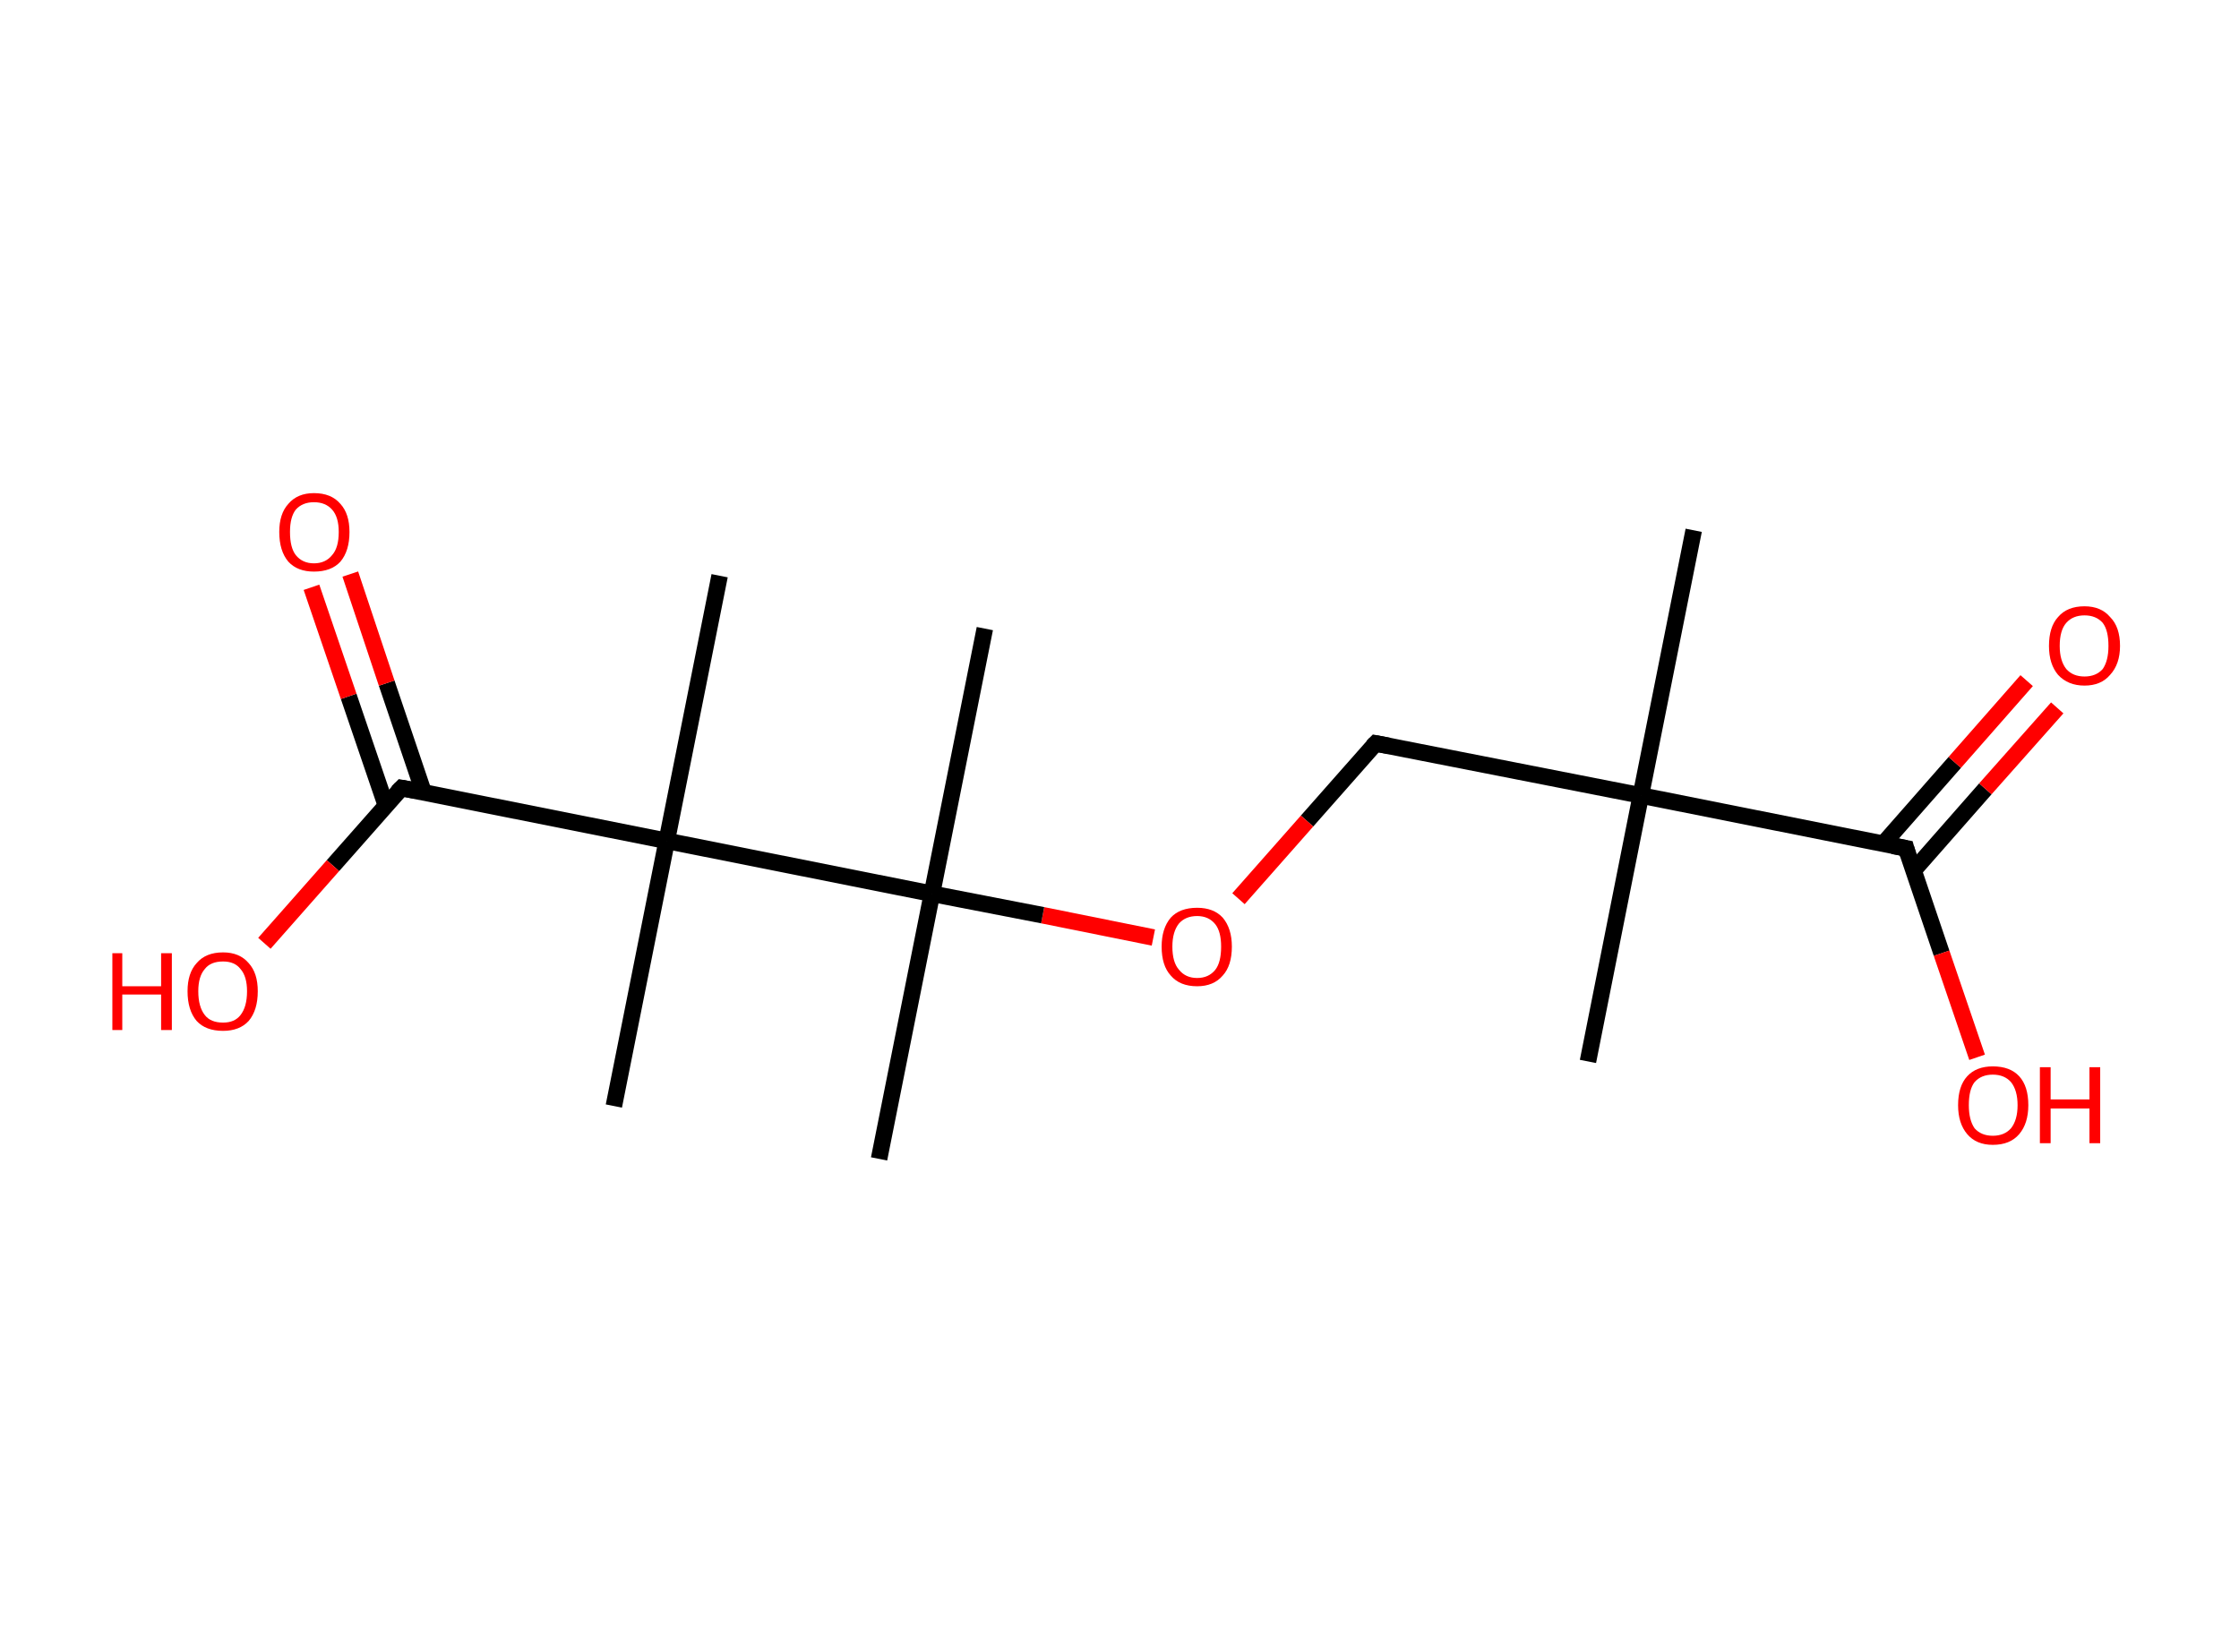 <?xml version='1.0' encoding='ASCII' standalone='yes'?>
<svg xmlns="http://www.w3.org/2000/svg" xmlns:rdkit="http://www.rdkit.org/xml" xmlns:xlink="http://www.w3.org/1999/xlink" version="1.1" baseProfile="full" xml:space="preserve" width="271px" height="200px" viewBox="0 0 271 200">
<!-- END OF HEADER -->
<rect style="opacity:1.0;fill:#FFFFFF;stroke:none" width="271.0" height="200.0" x="0.0" y="0.0"> </rect>
<path class="bond-0 atom-0 atom-1" d="M 205.0,64.2 L 198.6,96.3" style="fill:none;fill-rule:evenodd;stroke:#000000;stroke-width:2.0px;stroke-linecap:butt;stroke-linejoin:miter;stroke-opacity:1"/>
<path class="bond-1 atom-1 atom-2" d="M 198.6,96.3 L 192.2,128.5" style="fill:none;fill-rule:evenodd;stroke:#000000;stroke-width:2.0px;stroke-linecap:butt;stroke-linejoin:miter;stroke-opacity:1"/>
<path class="bond-2 atom-1 atom-3" d="M 198.6,96.3 L 166.5,90.0" style="fill:none;fill-rule:evenodd;stroke:#000000;stroke-width:2.0px;stroke-linecap:butt;stroke-linejoin:miter;stroke-opacity:1"/>
<path class="bond-3 atom-3 atom-4" d="M 166.5,90.0 L 158.2,99.4" style="fill:none;fill-rule:evenodd;stroke:#000000;stroke-width:2.0px;stroke-linecap:butt;stroke-linejoin:miter;stroke-opacity:1"/>
<path class="bond-3 atom-3 atom-4" d="M 158.2,99.4 L 149.9,108.8" style="fill:none;fill-rule:evenodd;stroke:#FF0000;stroke-width:2.0px;stroke-linecap:butt;stroke-linejoin:miter;stroke-opacity:1"/>
<path class="bond-4 atom-4 atom-5" d="M 139.6,113.5 L 126.2,110.8" style="fill:none;fill-rule:evenodd;stroke:#FF0000;stroke-width:2.0px;stroke-linecap:butt;stroke-linejoin:miter;stroke-opacity:1"/>
<path class="bond-4 atom-4 atom-5" d="M 126.2,110.8 L 112.8,108.2" style="fill:none;fill-rule:evenodd;stroke:#000000;stroke-width:2.0px;stroke-linecap:butt;stroke-linejoin:miter;stroke-opacity:1"/>
<path class="bond-5 atom-5 atom-6" d="M 112.8,108.2 L 106.4,140.3" style="fill:none;fill-rule:evenodd;stroke:#000000;stroke-width:2.0px;stroke-linecap:butt;stroke-linejoin:miter;stroke-opacity:1"/>
<path class="bond-6 atom-5 atom-7" d="M 112.8,108.2 L 119.2,76.1" style="fill:none;fill-rule:evenodd;stroke:#000000;stroke-width:2.0px;stroke-linecap:butt;stroke-linejoin:miter;stroke-opacity:1"/>
<path class="bond-7 atom-5 atom-8" d="M 112.8,108.2 L 80.7,101.8" style="fill:none;fill-rule:evenodd;stroke:#000000;stroke-width:2.0px;stroke-linecap:butt;stroke-linejoin:miter;stroke-opacity:1"/>
<path class="bond-8 atom-8 atom-9" d="M 80.7,101.8 L 74.3,133.9" style="fill:none;fill-rule:evenodd;stroke:#000000;stroke-width:2.0px;stroke-linecap:butt;stroke-linejoin:miter;stroke-opacity:1"/>
<path class="bond-9 atom-8 atom-10" d="M 80.7,101.8 L 87.1,69.7" style="fill:none;fill-rule:evenodd;stroke:#000000;stroke-width:2.0px;stroke-linecap:butt;stroke-linejoin:miter;stroke-opacity:1"/>
<path class="bond-10 atom-8 atom-11" d="M 80.7,101.8 L 48.6,95.4" style="fill:none;fill-rule:evenodd;stroke:#000000;stroke-width:2.0px;stroke-linecap:butt;stroke-linejoin:miter;stroke-opacity:1"/>
<path class="bond-11 atom-11 atom-12" d="M 51.3,96.0 L 46.8,82.7" style="fill:none;fill-rule:evenodd;stroke:#000000;stroke-width:2.0px;stroke-linecap:butt;stroke-linejoin:miter;stroke-opacity:1"/>
<path class="bond-11 atom-11 atom-12" d="M 46.8,82.7 L 42.4,69.5" style="fill:none;fill-rule:evenodd;stroke:#FF0000;stroke-width:2.0px;stroke-linecap:butt;stroke-linejoin:miter;stroke-opacity:1"/>
<path class="bond-11 atom-11 atom-12" d="M 46.7,97.5 L 42.2,84.3" style="fill:none;fill-rule:evenodd;stroke:#000000;stroke-width:2.0px;stroke-linecap:butt;stroke-linejoin:miter;stroke-opacity:1"/>
<path class="bond-11 atom-11 atom-12" d="M 42.2,84.3 L 37.7,71.1" style="fill:none;fill-rule:evenodd;stroke:#FF0000;stroke-width:2.0px;stroke-linecap:butt;stroke-linejoin:miter;stroke-opacity:1"/>
<path class="bond-12 atom-11 atom-13" d="M 48.6,95.4 L 40.3,104.8" style="fill:none;fill-rule:evenodd;stroke:#000000;stroke-width:2.0px;stroke-linecap:butt;stroke-linejoin:miter;stroke-opacity:1"/>
<path class="bond-12 atom-11 atom-13" d="M 40.3,104.8 L 32.0,114.2" style="fill:none;fill-rule:evenodd;stroke:#FF0000;stroke-width:2.0px;stroke-linecap:butt;stroke-linejoin:miter;stroke-opacity:1"/>
<path class="bond-13 atom-1 atom-14" d="M 198.6,96.3 L 230.7,102.7" style="fill:none;fill-rule:evenodd;stroke:#000000;stroke-width:2.0px;stroke-linecap:butt;stroke-linejoin:miter;stroke-opacity:1"/>
<path class="bond-14 atom-14 atom-15" d="M 231.6,105.4 L 240.3,95.5" style="fill:none;fill-rule:evenodd;stroke:#000000;stroke-width:2.0px;stroke-linecap:butt;stroke-linejoin:miter;stroke-opacity:1"/>
<path class="bond-14 atom-14 atom-15" d="M 240.3,95.5 L 249.0,85.7" style="fill:none;fill-rule:evenodd;stroke:#FF0000;stroke-width:2.0px;stroke-linecap:butt;stroke-linejoin:miter;stroke-opacity:1"/>
<path class="bond-14 atom-14 atom-15" d="M 227.9,102.2 L 236.6,92.3" style="fill:none;fill-rule:evenodd;stroke:#000000;stroke-width:2.0px;stroke-linecap:butt;stroke-linejoin:miter;stroke-opacity:1"/>
<path class="bond-14 atom-14 atom-15" d="M 236.6,92.3 L 245.3,82.4" style="fill:none;fill-rule:evenodd;stroke:#FF0000;stroke-width:2.0px;stroke-linecap:butt;stroke-linejoin:miter;stroke-opacity:1"/>
<path class="bond-15 atom-14 atom-16" d="M 230.7,102.7 L 235.0,115.4" style="fill:none;fill-rule:evenodd;stroke:#000000;stroke-width:2.0px;stroke-linecap:butt;stroke-linejoin:miter;stroke-opacity:1"/>
<path class="bond-15 atom-14 atom-16" d="M 235.0,115.4 L 239.3,128.0" style="fill:none;fill-rule:evenodd;stroke:#FF0000;stroke-width:2.0px;stroke-linecap:butt;stroke-linejoin:miter;stroke-opacity:1"/>
<path d="M 168.1,90.3 L 166.5,90.0 L 166.1,90.4" style="fill:none;stroke:#000000;stroke-width:2.0px;stroke-linecap:butt;stroke-linejoin:miter;stroke-opacity:1;"/>
<path d="M 50.2,95.7 L 48.6,95.4 L 48.1,95.9" style="fill:none;stroke:#000000;stroke-width:2.0px;stroke-linecap:butt;stroke-linejoin:miter;stroke-opacity:1;"/>
<path d="M 229.1,102.4 L 230.7,102.7 L 230.9,103.4" style="fill:none;stroke:#000000;stroke-width:2.0px;stroke-linecap:butt;stroke-linejoin:miter;stroke-opacity:1;"/>
<path class="atom-4" d="M 140.6 114.6 Q 140.6 112.4, 141.7 111.1 Q 142.8 109.9, 144.9 109.9 Q 146.9 109.9, 148.0 111.1 Q 149.1 112.4, 149.1 114.6 Q 149.1 116.9, 148.0 118.1 Q 146.9 119.4, 144.9 119.4 Q 142.8 119.4, 141.7 118.1 Q 140.6 116.9, 140.6 114.6 M 144.9 118.4 Q 146.3 118.4, 147.1 117.4 Q 147.8 116.5, 147.8 114.6 Q 147.8 112.8, 147.1 111.9 Q 146.3 110.9, 144.9 110.9 Q 143.5 110.9, 142.7 111.8 Q 141.9 112.8, 141.9 114.6 Q 141.9 116.5, 142.7 117.4 Q 143.5 118.4, 144.9 118.4 " fill="#FF0000"/>
<path class="atom-12" d="M 33.8 64.4 Q 33.8 62.2, 34.9 61.0 Q 36.0 59.7, 38.0 59.7 Q 40.1 59.7, 41.2 61.0 Q 42.3 62.2, 42.3 64.4 Q 42.3 66.7, 41.2 68.0 Q 40.1 69.2, 38.0 69.2 Q 36.0 69.2, 34.9 68.0 Q 33.8 66.7, 33.8 64.4 M 38.0 68.2 Q 39.4 68.2, 40.2 67.2 Q 41.0 66.3, 41.0 64.4 Q 41.0 62.6, 40.2 61.7 Q 39.4 60.8, 38.0 60.8 Q 36.6 60.8, 35.8 61.7 Q 35.1 62.6, 35.1 64.4 Q 35.1 66.3, 35.8 67.2 Q 36.6 68.2, 38.0 68.2 " fill="#FF0000"/>
<path class="atom-13" d="M 13.6 115.4 L 14.8 115.4 L 14.8 119.4 L 19.5 119.4 L 19.5 115.4 L 20.8 115.4 L 20.8 124.7 L 19.5 124.7 L 19.5 120.4 L 14.8 120.4 L 14.8 124.7 L 13.6 124.7 L 13.6 115.4 " fill="#FF0000"/>
<path class="atom-13" d="M 22.7 120.0 Q 22.7 117.8, 23.8 116.6 Q 24.9 115.3, 27.0 115.3 Q 29.0 115.3, 30.1 116.6 Q 31.2 117.8, 31.2 120.0 Q 31.2 122.3, 30.1 123.6 Q 29.0 124.8, 27.0 124.8 Q 24.9 124.8, 23.8 123.6 Q 22.7 122.3, 22.7 120.0 M 27.0 123.8 Q 28.4 123.8, 29.1 122.9 Q 29.9 121.9, 29.9 120.0 Q 29.9 118.2, 29.1 117.3 Q 28.4 116.4, 27.0 116.4 Q 25.5 116.4, 24.8 117.3 Q 24.0 118.2, 24.0 120.0 Q 24.0 121.9, 24.8 122.9 Q 25.5 123.8, 27.0 123.8 " fill="#FF0000"/>
<path class="atom-15" d="M 248.0 78.2 Q 248.0 75.9, 249.1 74.7 Q 250.2 73.4, 252.3 73.4 Q 254.3 73.4, 255.4 74.7 Q 256.6 75.9, 256.6 78.2 Q 256.6 80.4, 255.4 81.7 Q 254.3 83.0, 252.3 83.0 Q 250.3 83.0, 249.1 81.7 Q 248.0 80.4, 248.0 78.2 M 252.3 81.9 Q 253.7 81.9, 254.5 81.0 Q 255.2 80.0, 255.2 78.2 Q 255.2 76.3, 254.5 75.4 Q 253.7 74.5, 252.3 74.5 Q 250.9 74.5, 250.1 75.4 Q 249.3 76.3, 249.3 78.2 Q 249.3 80.0, 250.1 81.0 Q 250.9 81.9, 252.3 81.9 " fill="#FF0000"/>
<path class="atom-16" d="M 237.0 133.8 Q 237.0 131.5, 238.1 130.3 Q 239.2 129.1, 241.2 129.1 Q 243.3 129.1, 244.4 130.3 Q 245.5 131.5, 245.5 133.8 Q 245.5 136.0, 244.4 137.3 Q 243.3 138.6, 241.2 138.6 Q 239.2 138.6, 238.1 137.3 Q 237.0 136.0, 237.0 133.8 M 241.2 137.5 Q 242.6 137.5, 243.4 136.6 Q 244.2 135.6, 244.2 133.8 Q 244.2 132.0, 243.4 131.0 Q 242.6 130.1, 241.2 130.1 Q 239.8 130.1, 239.0 131.0 Q 238.3 131.9, 238.3 133.8 Q 238.3 135.6, 239.0 136.6 Q 239.8 137.5, 241.2 137.5 " fill="#FF0000"/>
<path class="atom-16" d="M 246.9 129.2 L 248.2 129.2 L 248.2 133.1 L 252.9 133.1 L 252.9 129.2 L 254.2 129.2 L 254.2 138.4 L 252.9 138.4 L 252.9 134.2 L 248.2 134.2 L 248.2 138.4 L 246.9 138.4 L 246.9 129.2 " fill="#FF0000"/>
</svg>
